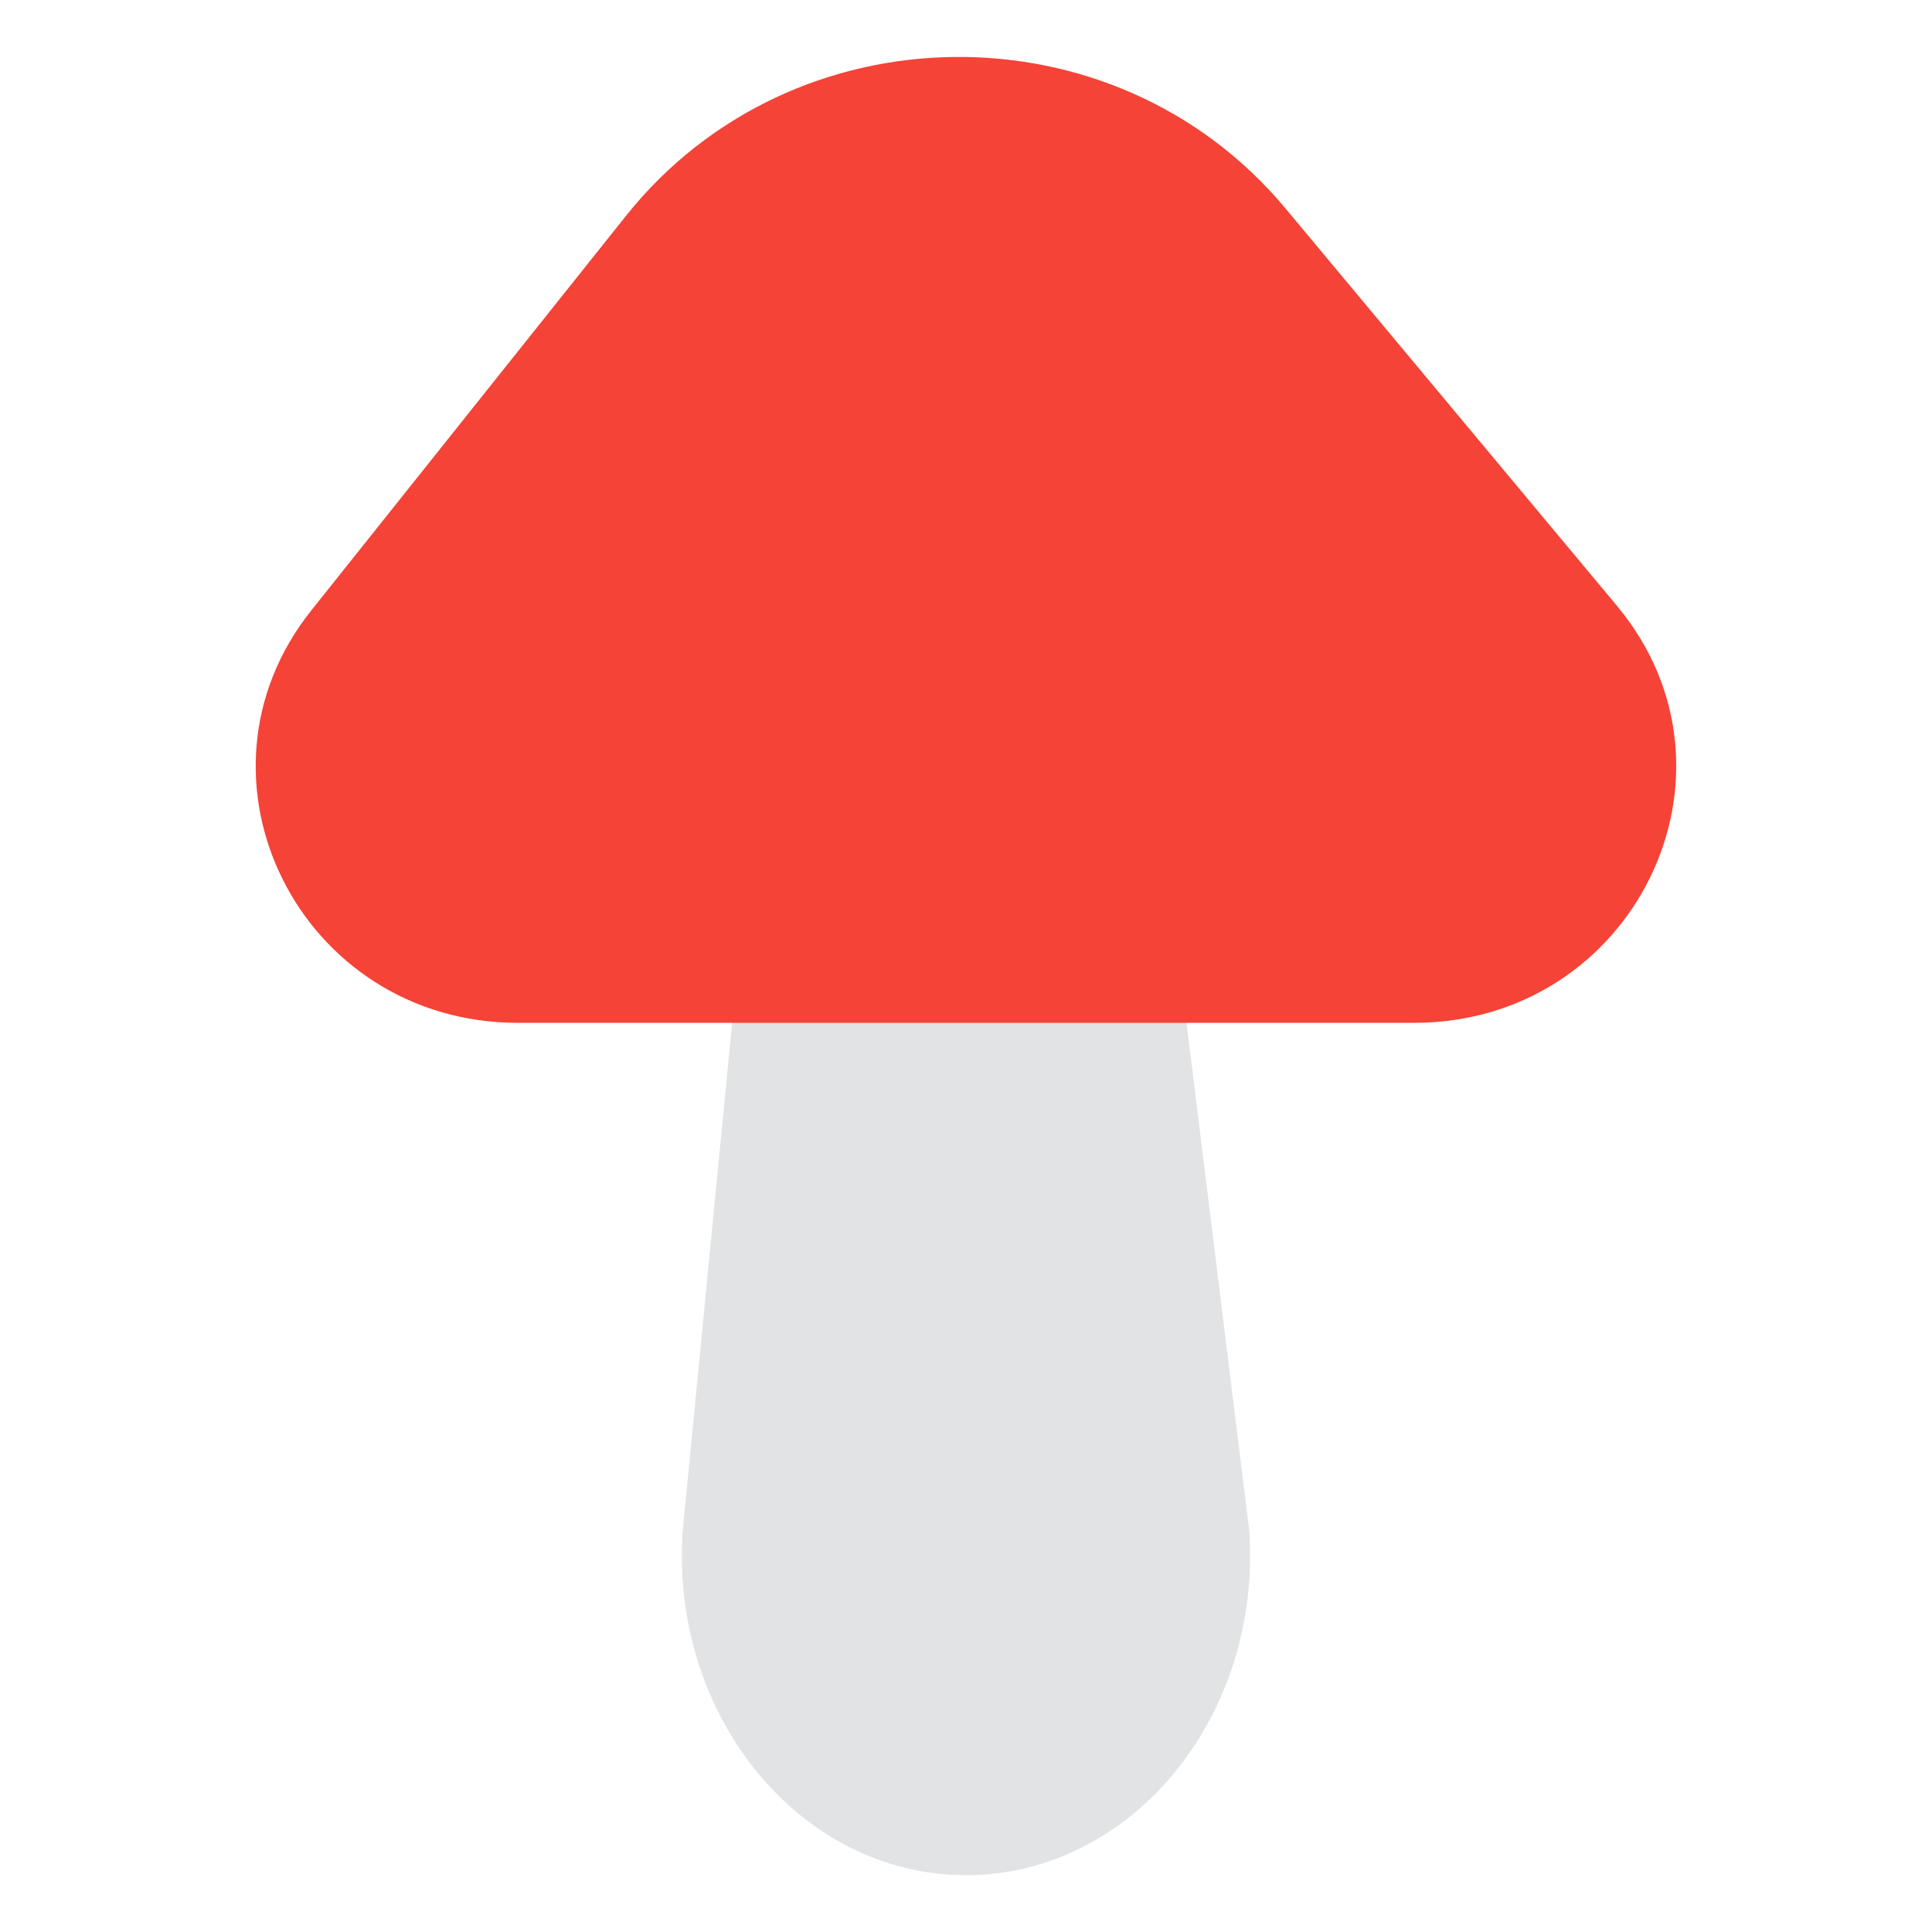 <?xml version="1.0" ?><svg data-name="Layer 1" id="Layer_1" viewBox="0 0 272 272" xmlns="http://www.w3.org/2000/svg"><defs><style>.cls-1{fill:#e2e3e5;}.cls-2{fill:#f54337;}</style></defs><title/><path class="cls-1" d="M136,264h0c23.3,0,41.67-22.33,39.88-48.49L159.14,80H109.3L96.12,215.51C94.33,241.67,112.7,264,136,264Z"/><path class="cls-2" d="M72.91,144H199.09c31,0,48.16-35.18,28.57-58.69L181,29.37C156.93.48,111.6,1,88.16,30.35L43.84,85.92C25,109.55,42.24,144,72.91,144Z"/></svg>